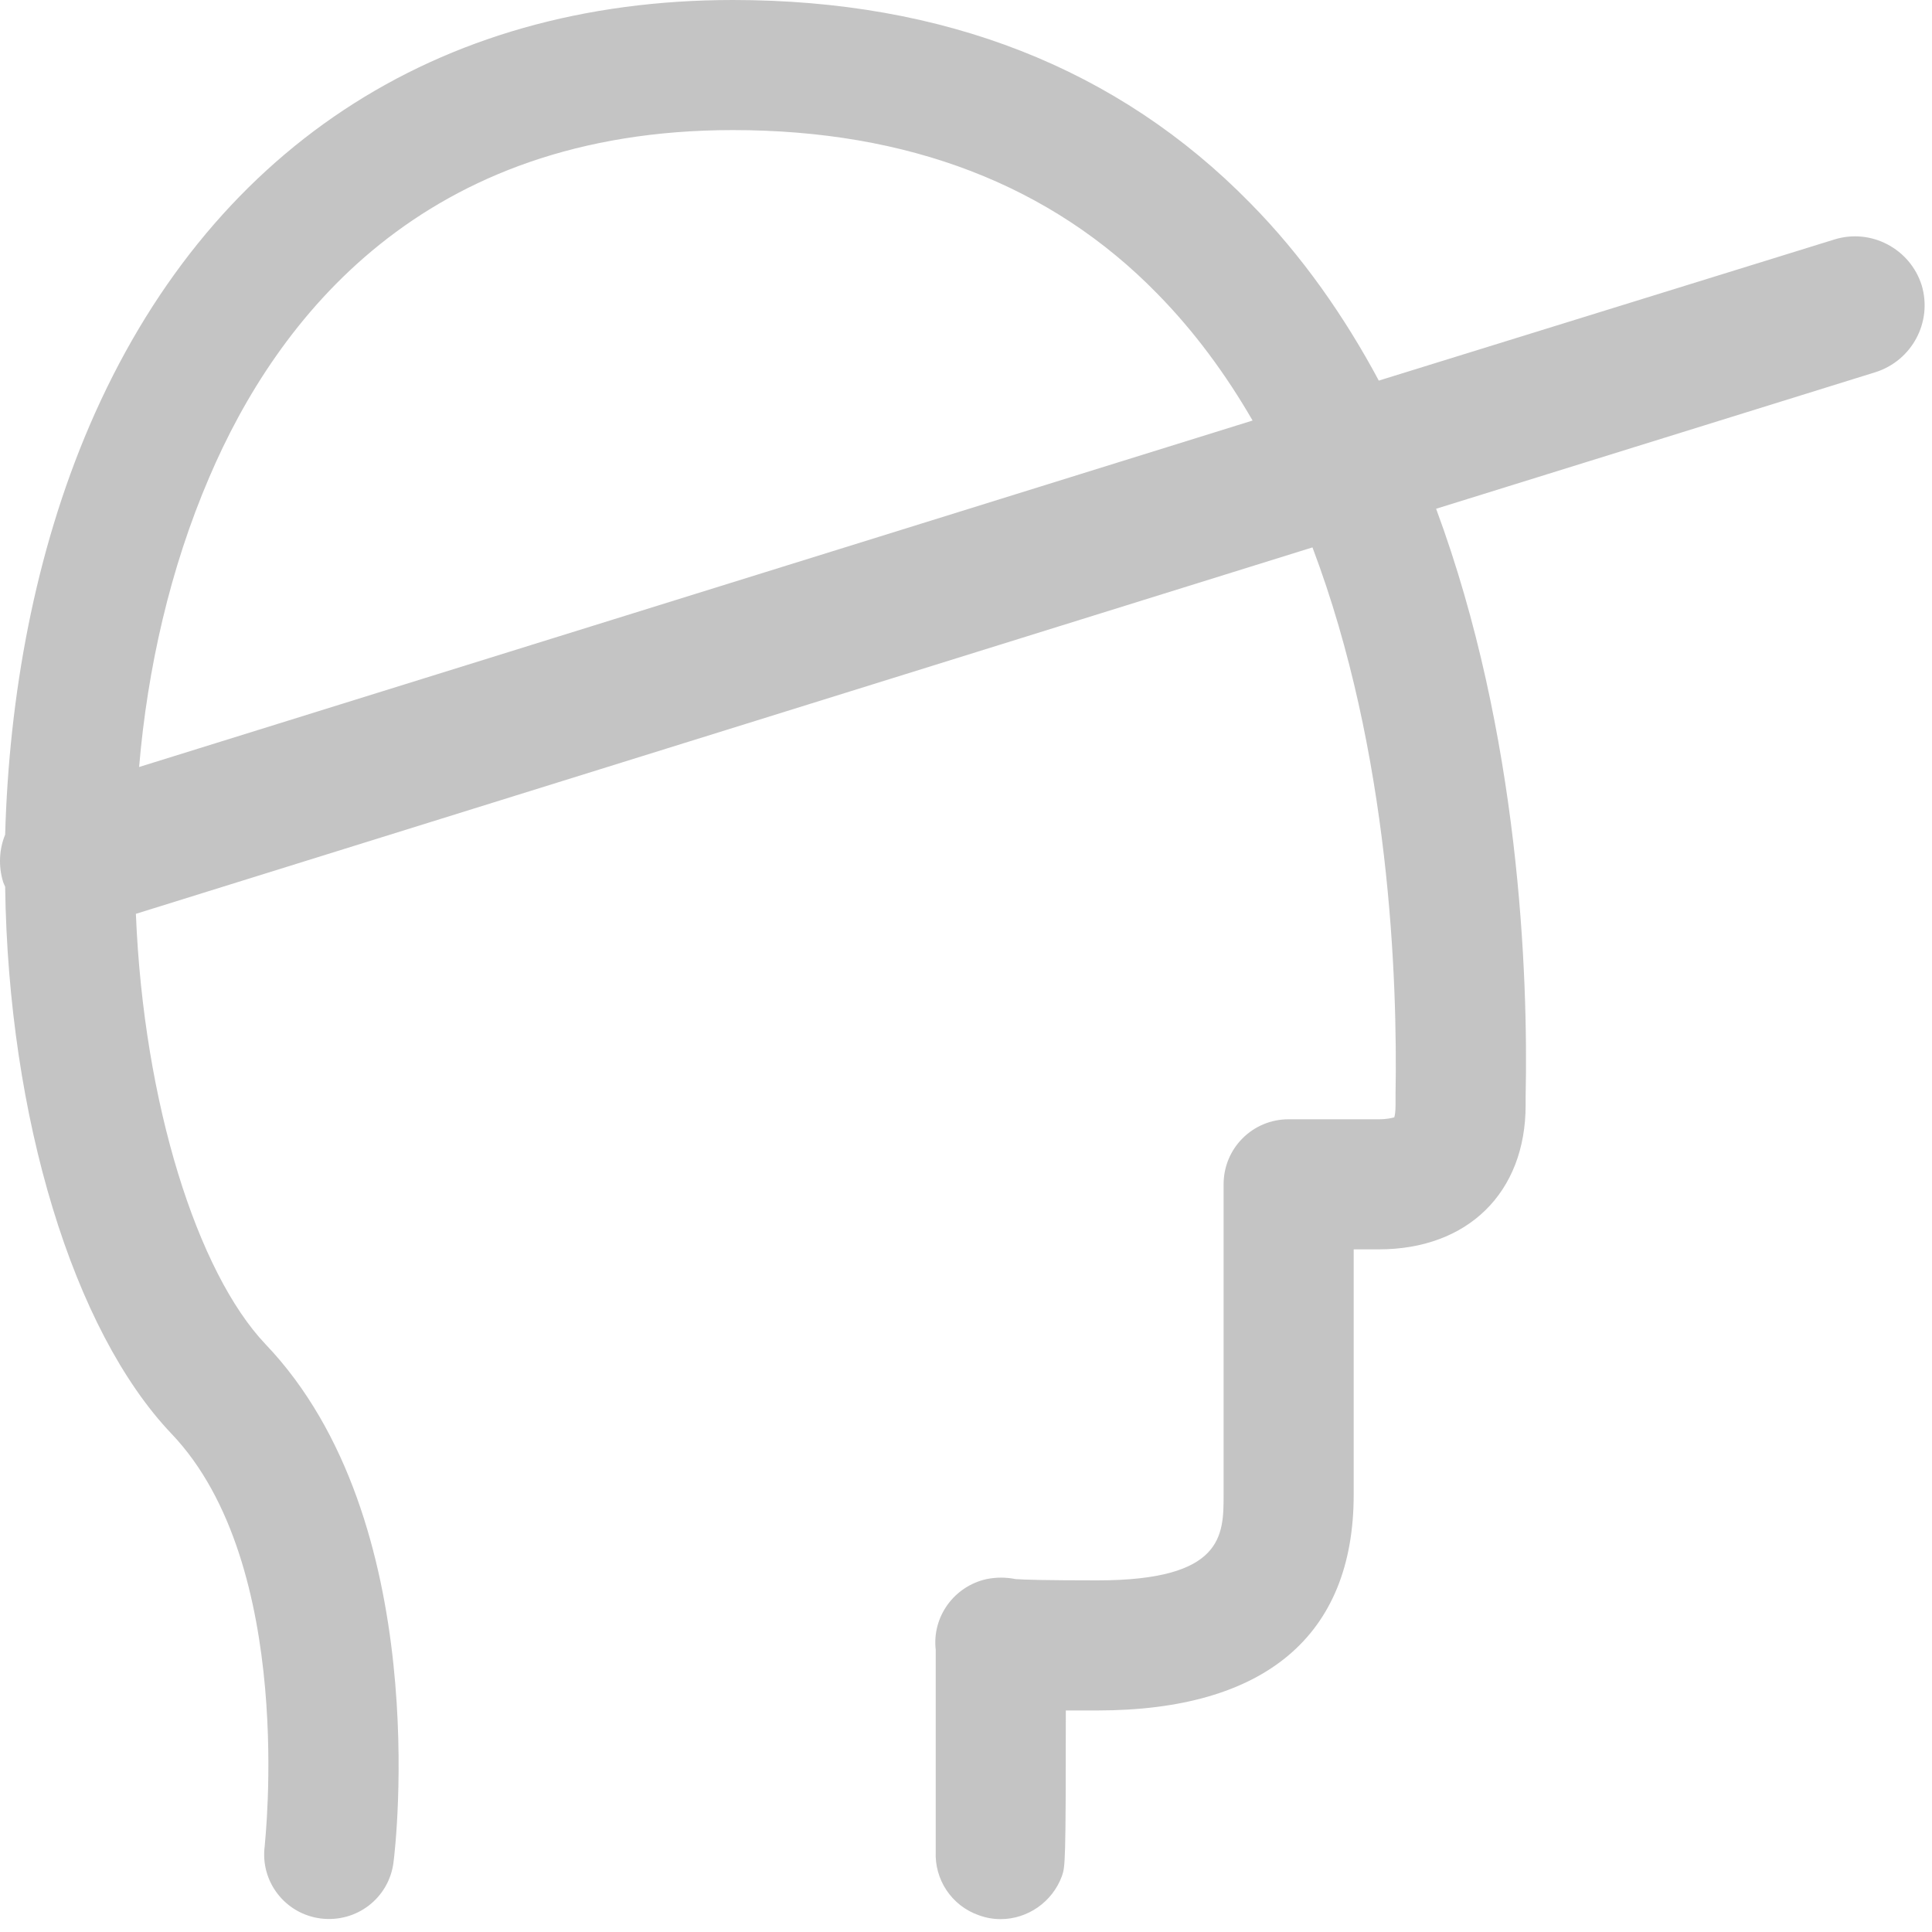 <?xml version="1.0" encoding="utf-8"?>
<!-- Generator: Avocode 2.5.2 - http://avocode.com -->
<svg height="30" width="30" xmlns:xlink="http://www.w3.org/1999/xlink" xmlns="http://www.w3.org/2000/svg" viewBox="0 0 30 30">
    <path fill="#c4c4c4" fill-rule="evenodd" d="M 29.84 4.43 C 29.66 3.86 29.05 3.54 28.48 3.72 L 21.41 5.91 C 20.88 4.92 20.22 3.97 19.41 3.15 C 17.36 1.06 14.66 0 11.38 0 C 6.76 0 3.22 2.35 1.39 6.61 C 0.54 8.59 0.14 10.81 0.08 12.96 C -0.01 13.18 -0.03 13.44 0.05 13.7 C 0.06 13.72 0.07 13.75 0.08 13.77 C 0.13 17.36 1.14 20.66 2.66 22.26 C 4.61 24.3 4.11 28.62 4.11 28.67 C 4.04 29.22 4.43 29.72 4.98 29.79 C 5.54 29.86 6.04 29.47 6.11 28.92 C 6.14 28.7 6.74 23.61 4.12 20.87 C 3.07 19.76 2.23 17.15 2.11 14.19 L 20.38 8.5 C 21.59 11.7 21.7 15.24 21.67 16.99 C 21.67 17.07 21.67 17.12 21.67 17.16 C 21.67 17.26 21.66 17.32 21.65 17.35 C 21.61 17.36 21.54 17.38 21.41 17.38 L 20.01 17.38 C 19.45 17.38 19 17.83 19 18.39 L 19 23.21 C 19 23.84 19 24.54 17.04 24.54 C 16.24 24.54 15.9 24.53 15.77 24.52 C 15.62 24.49 15.47 24.49 15.32 24.52 C 14.82 24.63 14.47 25.1 14.53 25.62 C 14.53 25.62 14.53 25.63 14.53 25.63 C 14.53 26.83 14.53 28.53 14.53 28.75 C 14.51 29.18 14.77 29.59 15.2 29.74 C 15.31 29.78 15.42 29.8 15.54 29.8 C 15.95 29.8 16.34 29.54 16.49 29.13 C 16.54 28.98 16.55 28.96 16.55 26.56 C 16.7 26.56 16.86 26.56 17.04 26.56 C 19.64 26.56 21.02 25.4 21.02 23.21 L 21.02 19.4 L 21.41 19.4 C 22.79 19.4 23.69 18.52 23.69 17.16 C 23.69 17.13 23.69 17.09 23.69 17.03 C 23.73 15.15 23.6 11.41 22.3 7.9 L 29.12 5.78 C 29.69 5.6 30.01 5 29.84 4.43 L 29.84 4.43 Z M 2.16 11.91 C 2.29 10.38 2.64 8.83 3.25 7.41 C 4.3 4.95 6.56 2.02 11.38 2.02 C 14.1 2.02 16.32 2.87 17.97 4.56 C 18.55 5.15 19.04 5.82 19.45 6.53 L 2.16 11.91 L 2.16 11.91 Z M 2.16 11.91" />
</svg>